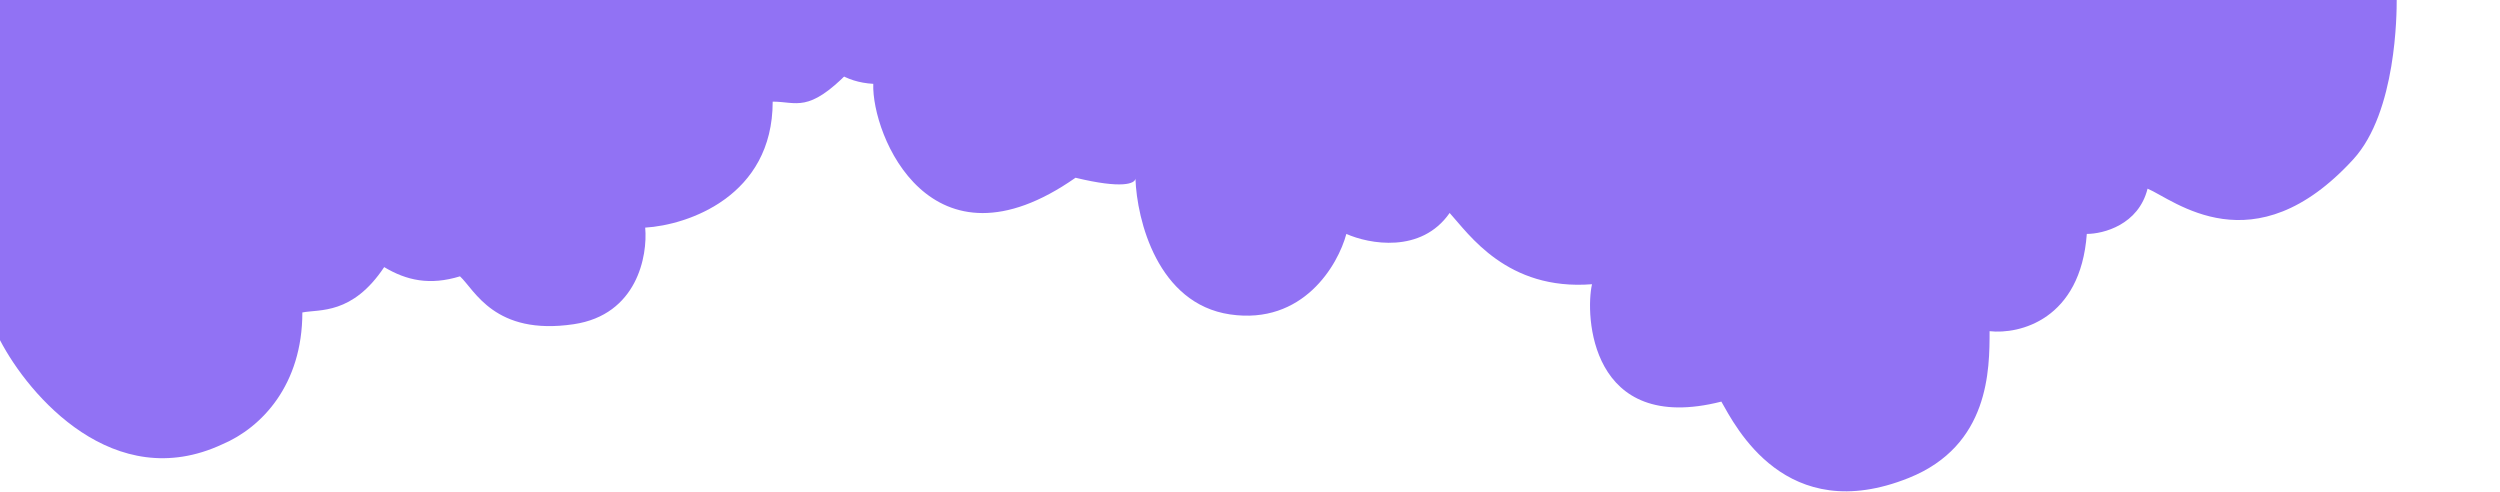 <svg width="4917" height="967" viewBox="0 0 4917 967" fill="none" xmlns="http://www.w3.org/2000/svg">
<path d="M1577.55 0.006C1576.98 52.224 1604.18 158.31 1717.54 164.906C1714.13 265.495 1830.22 549.122 2115.34 349.594C2207.96 371.958 2232.13 360.971 2233.2 351.351C2236.01 432.789 2276.86 597.425 2419.24 618.381C2562.65 639.488 2631.51 521.639 2648.01 460.077C2692.4 479.864 2795.18 499.321 2851.18 418.85C2888.74 460.077 2963.86 572.207 3131.18 559.015C3117.52 618.381 3126.05 855.835 3385.56 789.875C3412.88 837.696 3511.91 1037.24 3754.34 939.935C3913.11 876.208 3913.11 726.451 3913.11 651.361C3971.73 657.957 4092.04 628.933 4104.33 460.077C4136.77 460.077 4206.08 442.268 4223.84 371.032C4275.06 392.469 4432.13 527.687 4628.47 313.317C4713.83 220.113 4713.83 23.642 4713.83 0.006H1577.55Z" fill="#9172F4"/>
<path d="M437.109 873.898C224.315 973.017 57.039 778.634 0 669.053V-0H1733.19C1738.27 20.374 1732.51 77.312 1668.81 142.07C1589.18 223.017 1567.15 199.889 1519.72 199.889C1519.72 386.233 1352.55 442.73 1268.97 447.686C1274.05 503.303 1253.05 619.162 1128.35 637.664C972.483 660.792 933.516 569.933 904.714 543.501C845.416 561.673 799.672 551.761 755.622 525.329C692.936 619.492 628.556 607.928 594.671 614.536C594.671 756.607 515.043 840.859 437.109 873.898Z" fill="#9172F4"/>
</svg>
